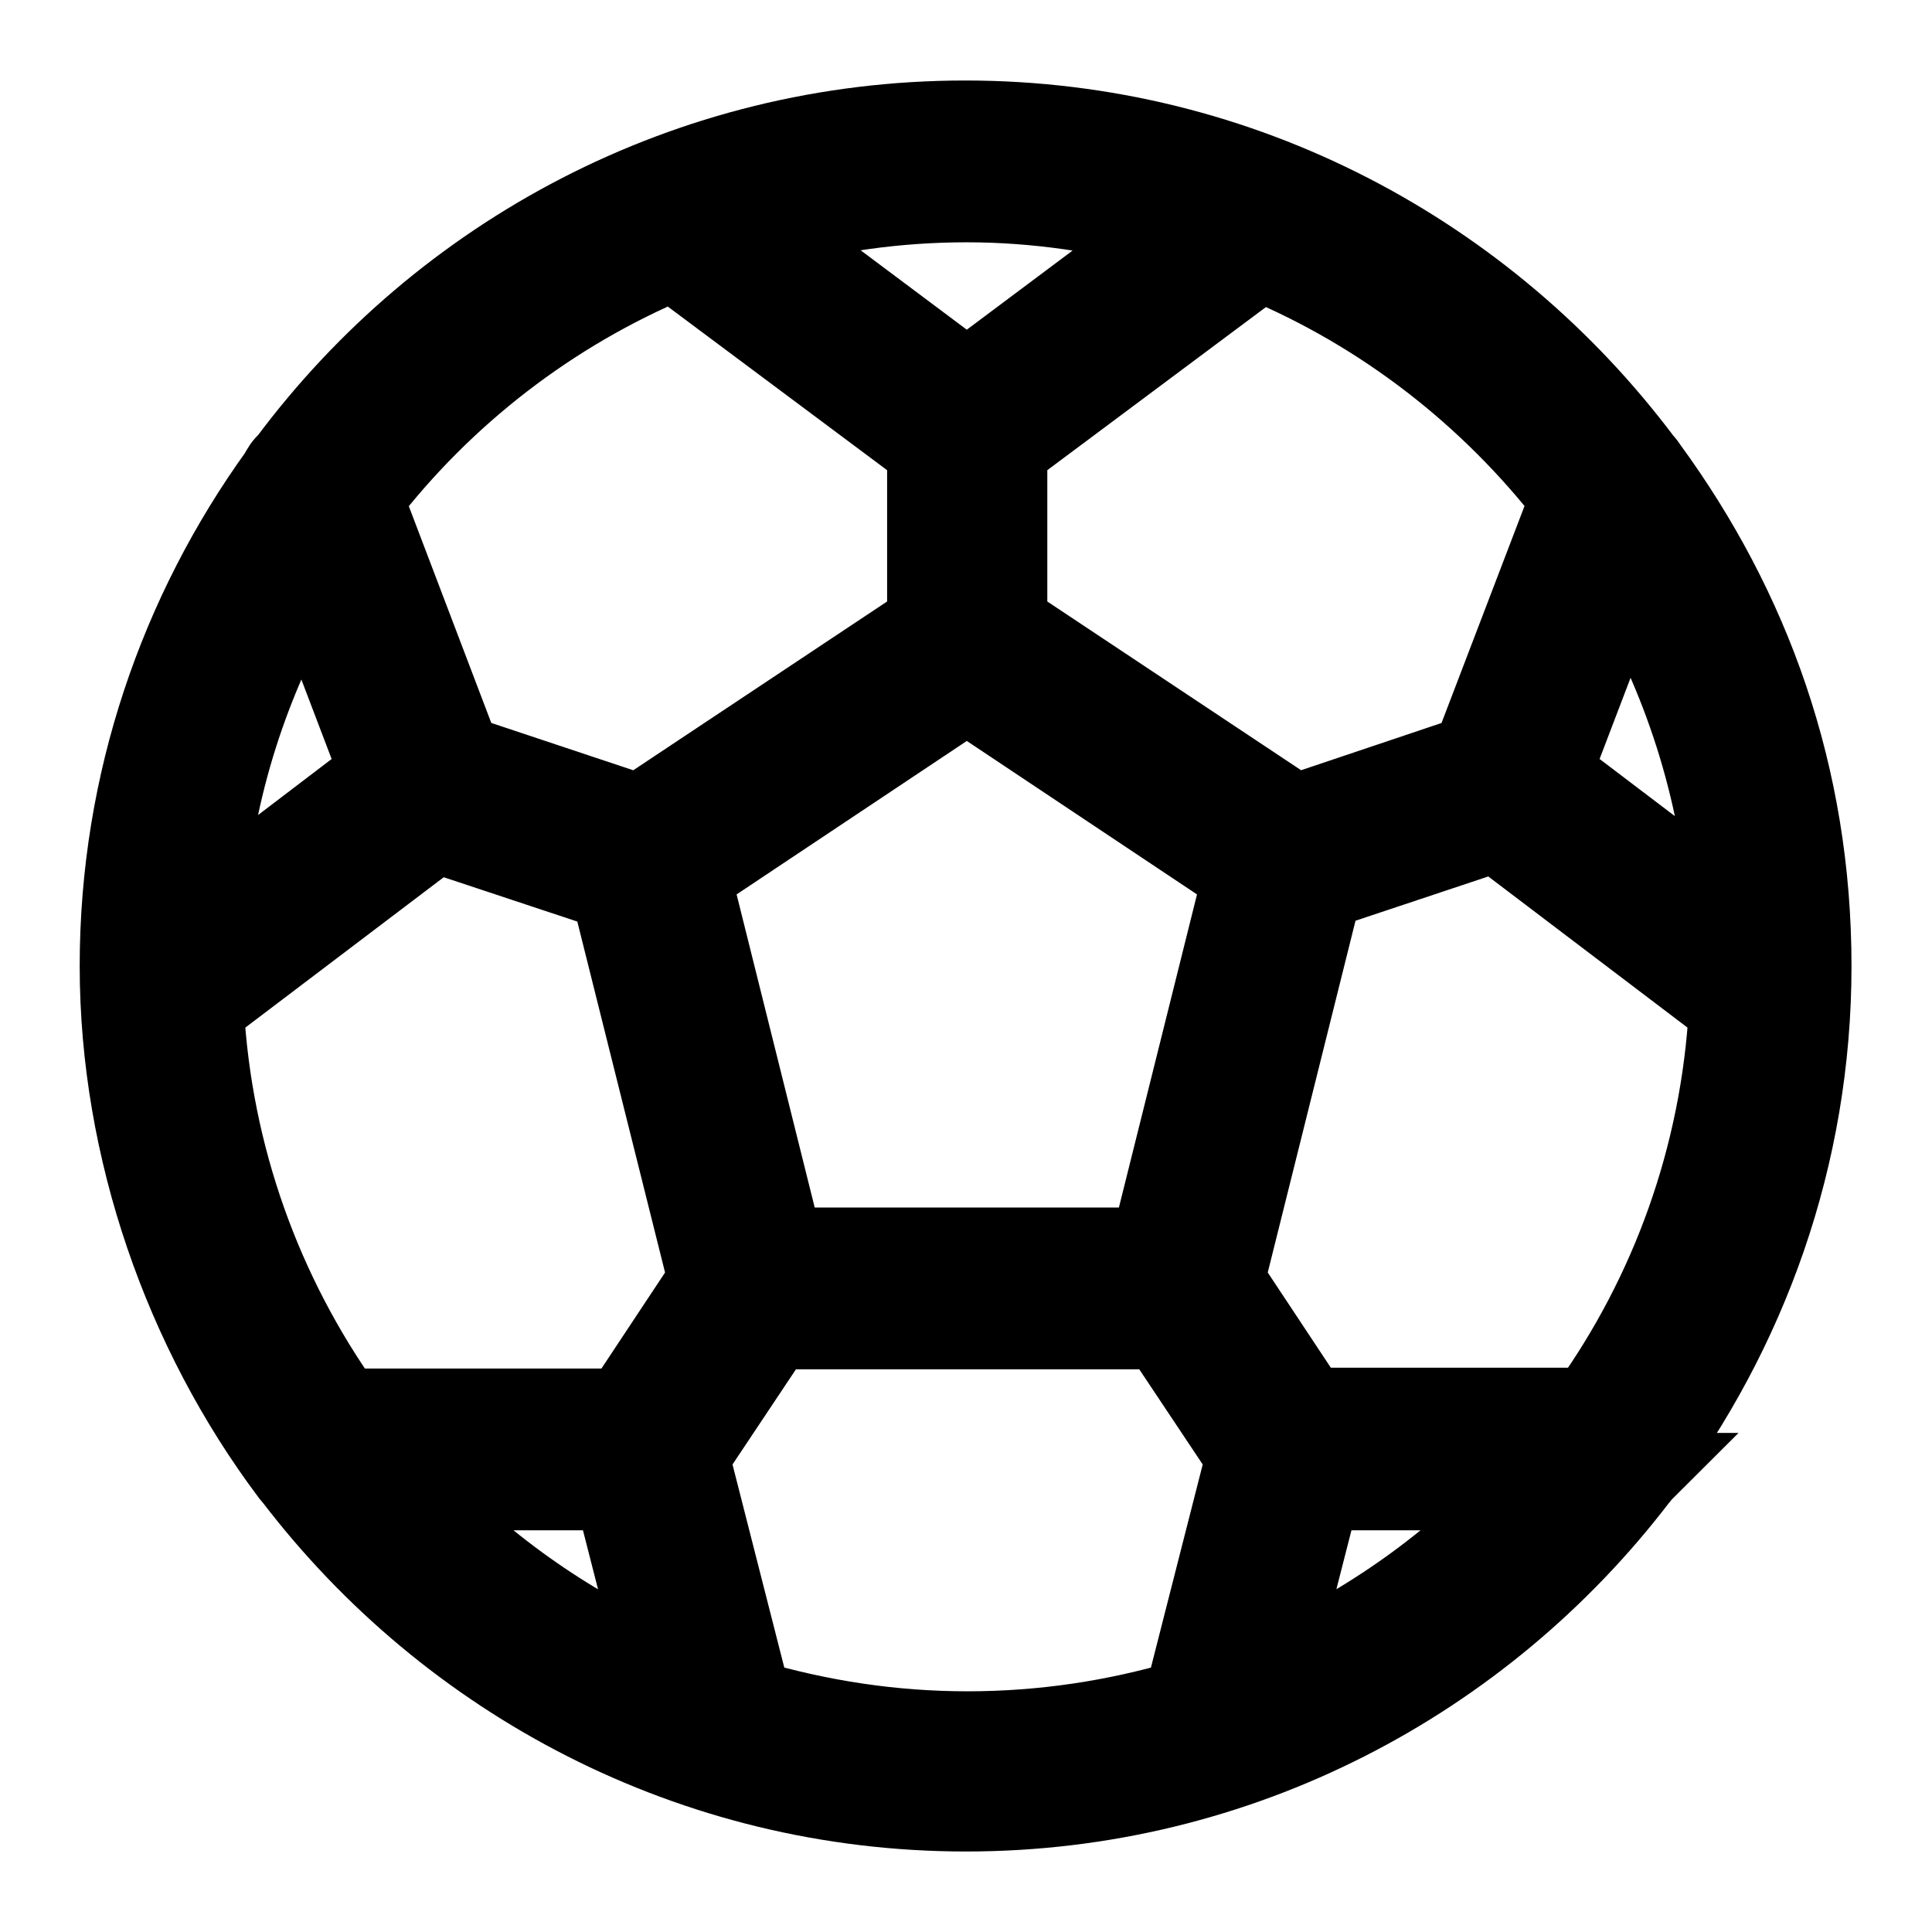 <svg viewBox="0 0 24 24" fill="currentColor" stroke="currentColor" xmlns="http://www.w3.org/2000/svg">
<path d="M20.38 18.3C21.7 16.54 22.5 14.37 22.5 12C22.5 9.63 21.74 7.56 20.47 5.82C20.45 5.79 20.43 5.76 20.4 5.73C18.48 3.17 15.43 1.5 11.99 1.5C8.55 1.5 5.49 3.17 3.58 5.74C3.53 5.78 3.5 5.83 3.47 5.89C2.23 7.61 1.49 9.72 1.49 12C1.49 14.28 2.29 16.54 3.61 18.3C3.63 18.32 3.64 18.34 3.66 18.36C5.58 20.87 8.6 22.5 12 22.5C15.4 22.5 18.42 20.87 20.34 18.36C20.36 18.34 20.37 18.32 20.39 18.3H20.38ZM16.27 17.5L15.21 15.9L16.42 11.05L18.58 10.33L21.48 12.53C21.38 14.37 20.75 16.08 19.74 17.49H16.28L16.27 17.5ZM7.73 17.5H4.27C3.26 16.08 2.63 14.37 2.53 12.53L5.42 10.34L7.59 11.06L8.8 15.9L7.74 17.5H7.73ZM3.81 7.21L4.72 9.6L2.54 11.26C2.65 9.79 3.1 8.42 3.81 7.21ZM9.73 15.5L8.58 10.89L12 8.61C12 8.61 12 8.61 12.01 8.61C12.02 8.61 12.01 8.61 12.02 8.61L15.44 10.89L14.29 15.5H9.74H9.73ZM21.47 11.27L19.27 9.6L20.19 7.19C20.9 8.4 21.36 9.79 21.47 11.26V11.27ZM19.51 6.19L18.29 9.38L16.09 10.12L12.51 7.74V5.59L15.66 3.24C17.19 3.88 18.51 4.91 19.51 6.2V6.19ZM14.51 2.85L12.01 4.72L9.51 2.85C10.31 2.63 11.14 2.51 12.01 2.51C12.88 2.51 13.71 2.64 14.51 2.85ZM8.37 3.24L11.52 5.59V7.74L7.94 10.12L5.72 9.38L4.51 6.2C5.51 4.9 6.84 3.87 8.37 3.23V3.24ZM5.11 18.51H7.63L8.19 20.7C7.02 20.18 5.97 19.43 5.11 18.51ZM9.33 21.12L8.56 18.1L9.62 16.51H14.42L15.48 18.1L14.71 21.12C13.86 21.37 12.96 21.51 12.02 21.51C11.08 21.51 10.19 21.37 9.33 21.12ZM15.84 20.7L16.4 18.51H18.92C18.05 19.43 17.01 20.18 15.84 20.7Z" />
</svg>

